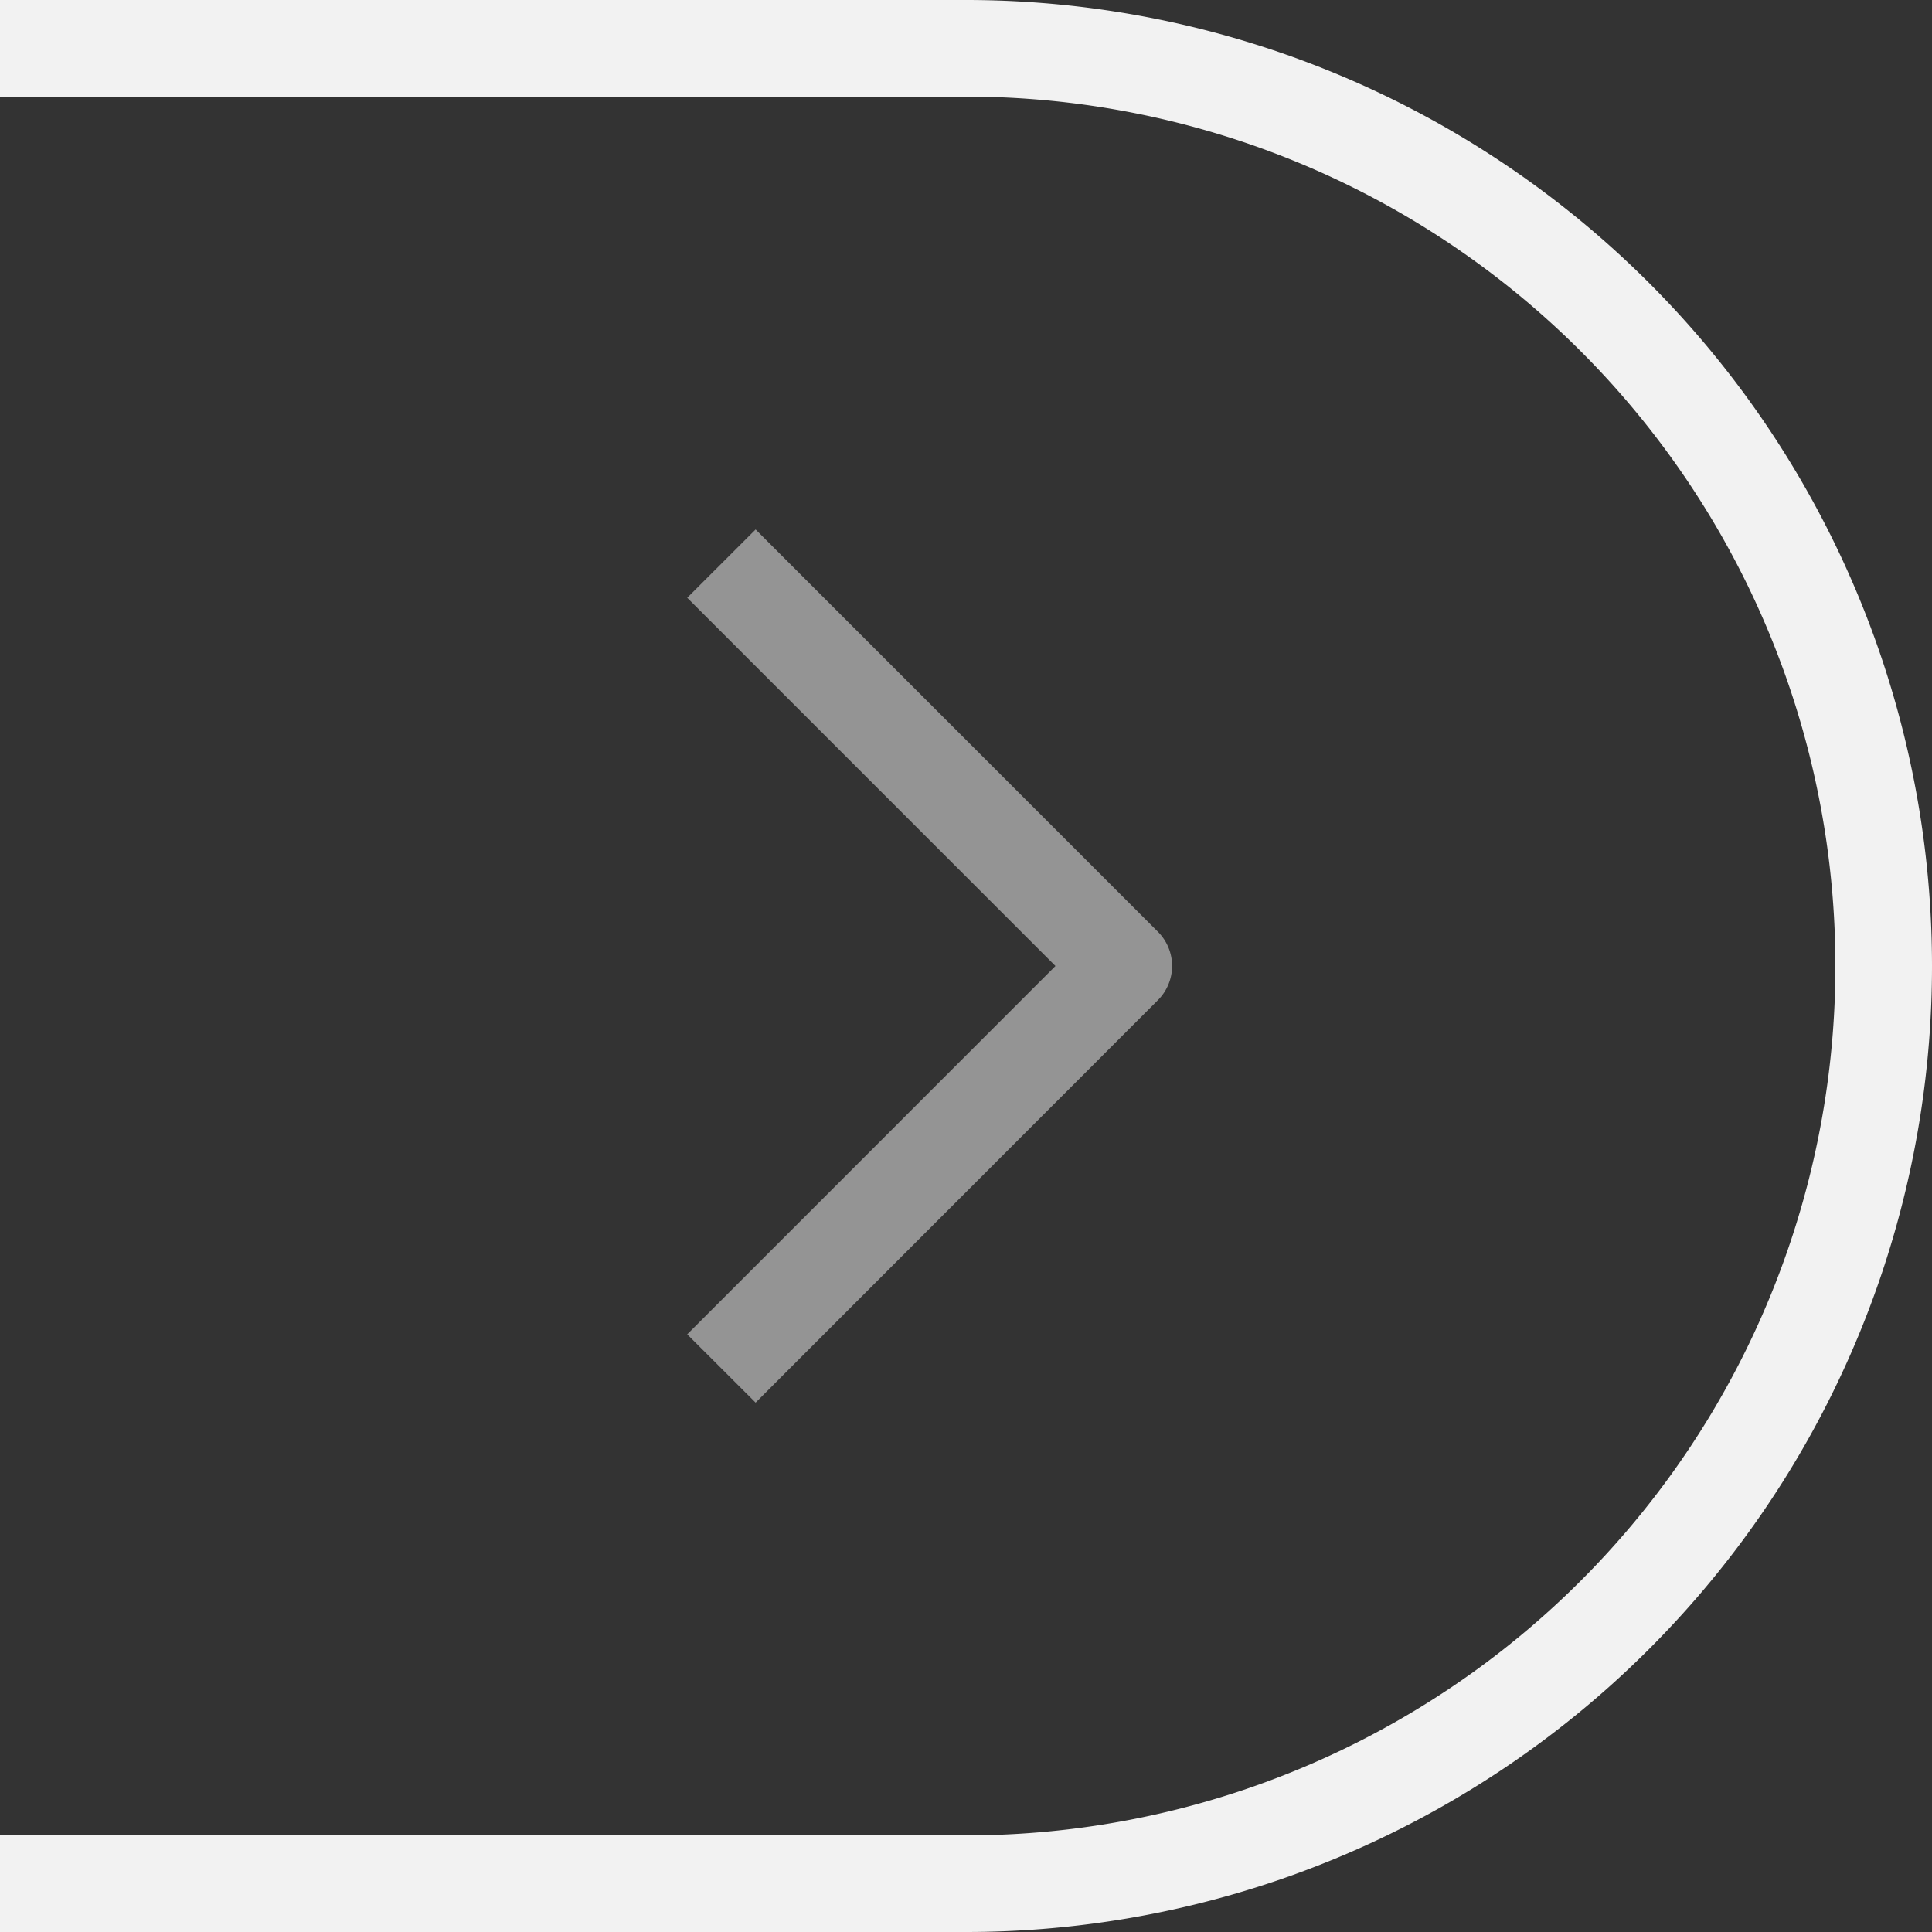<svg xmlns="http://www.w3.org/2000/svg" width="20" height="20" fill="none"><rect width="100%" height="100%" fill="#333333" stroke="none"/><g clip-path="url(#a)"><path stroke="#F2F2F2" d="M0 .5h10a9.5 9.5 0 0 1 0 19H0"/><path fill="#949494" fill-rule="evenodd" d="M10.926 10 7.114 6.188l.708-.707 4.165 4.165a.5.5 0 0 1 0 .707L7.822 14.52l-.708-.707L10.926 10Z" clip-rule="evenodd"/></g><defs><clipPath id="a"><path fill="#fff" d="M0 0h20v20H0z"/></clipPath></defs></svg>